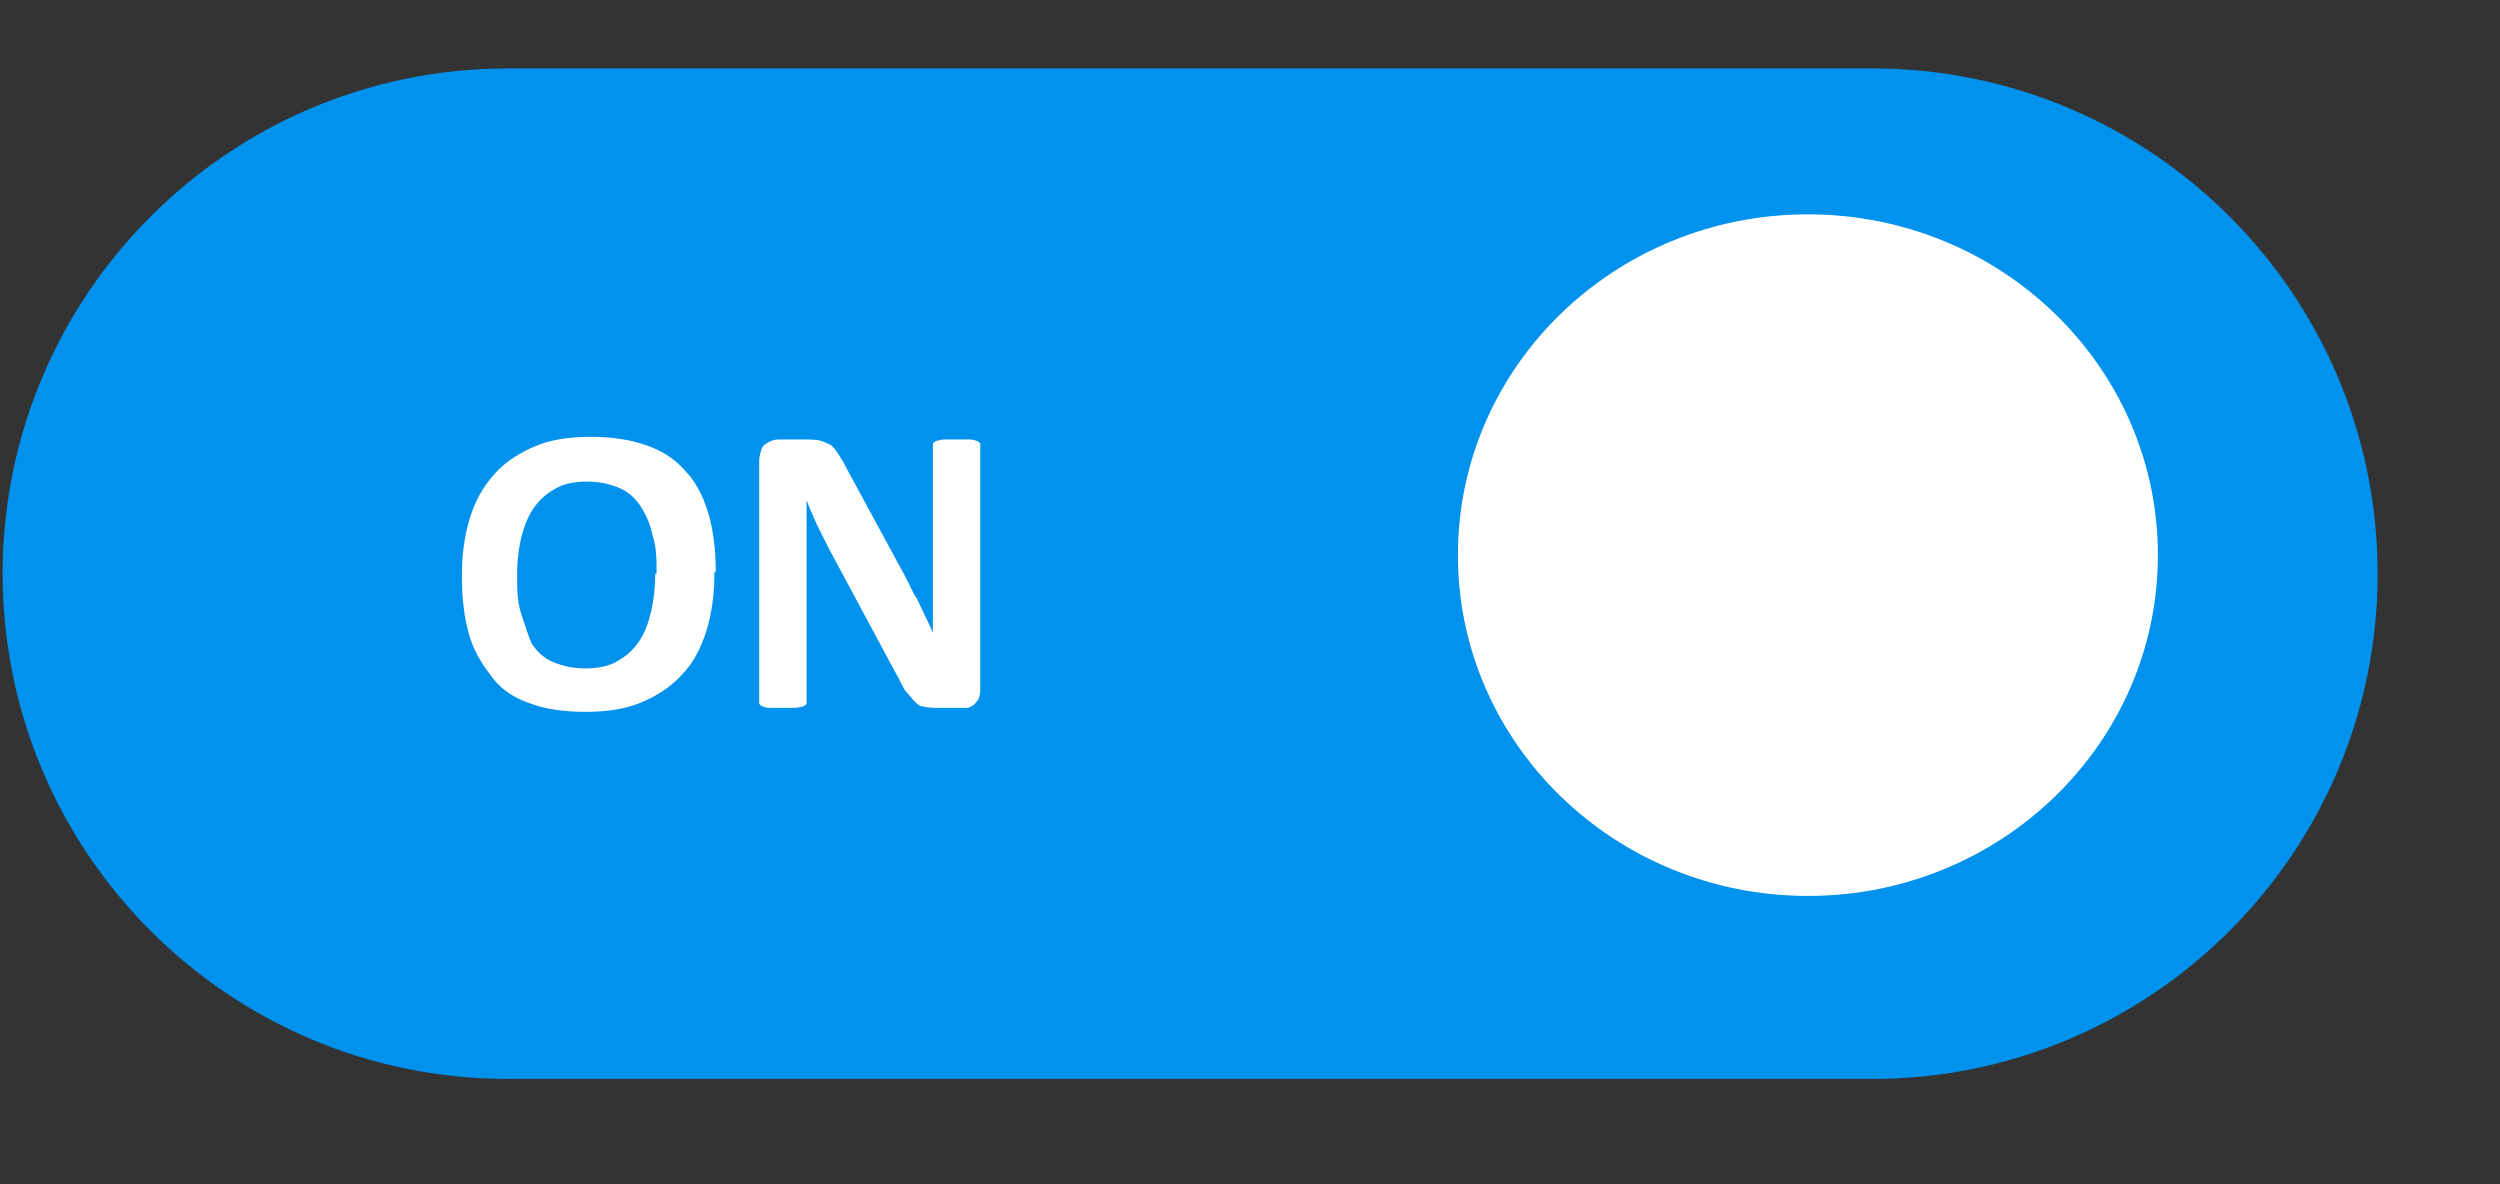 <svg width="19" height="9" viewBox="0 0 19 9" fill="none" xmlns="http://www.w3.org/2000/svg">
<rect x="0" y="0" width="19" height="9" fill="#333333" stroke="none"/>
<path d="M14.229 8.2H3.86C1.74 8.2 0.02 6.48 0.02 4.36C0.02 2.24 1.74 0.52 3.86 0.52H14.229C16.349 0.52 18.07 2.24 18.07 4.36C18.07 6.48 16.349 8.2 14.229 8.2Z" fill="#0092ED"/>
<path d="M5.43 4.34C5.43 4.51 5.41 4.66 5.37 4.79C5.33 4.92 5.27 5.04 5.18 5.13C5.1 5.22 4.99 5.29 4.87 5.34C4.75 5.39 4.61 5.41 4.45 5.41C4.29 5.41 4.15 5.39 4.04 5.35C3.92 5.31 3.82 5.25 3.75 5.16C3.68 5.07 3.61 4.97 3.57 4.84C3.53 4.71 3.51 4.55 3.51 4.38C3.51 4.22 3.53 4.07 3.57 3.94C3.61 3.81 3.67 3.7 3.76 3.6C3.84 3.51 3.95 3.44 4.07 3.39C4.19 3.34 4.33 3.32 4.49 3.32C4.65 3.32 4.78 3.34 4.9 3.38C5.02 3.42 5.12 3.48 5.2 3.57C5.28 3.65 5.34 3.76 5.38 3.89C5.42 4.02 5.44 4.17 5.44 4.35L5.43 4.34ZM4.99 4.36C4.99 4.25 4.99 4.16 4.96 4.07C4.94 3.98 4.91 3.91 4.87 3.85C4.83 3.79 4.78 3.74 4.71 3.71C4.64 3.68 4.56 3.66 4.46 3.66C4.36 3.66 4.27 3.68 4.21 3.72C4.14 3.76 4.09 3.81 4.05 3.87C4.01 3.93 3.98 4.01 3.96 4.09C3.94 4.18 3.93 4.27 3.93 4.36C3.93 4.47 3.93 4.57 3.96 4.66C3.99 4.75 4.01 4.82 4.04 4.89C4.08 4.95 4.13 5 4.2 5.03C4.27 5.06 4.35 5.08 4.45 5.08C4.55 5.08 4.64 5.06 4.7 5.02C4.77 4.98 4.82 4.93 4.86 4.87C4.9 4.81 4.93 4.73 4.95 4.64C4.97 4.55 4.98 4.46 4.98 4.36H4.99Z" fill="white"/>
<path d="M7.45 5.24C7.45 5.24 7.45 5.29 7.44 5.3C7.44 5.32 7.419 5.33 7.409 5.35C7.399 5.36 7.38 5.37 7.359 5.38C7.34 5.38 7.319 5.38 7.3 5.38H7.12C7.12 5.38 7.05 5.38 7.02 5.37C6.99 5.37 6.97 5.35 6.95 5.33C6.93 5.31 6.91 5.28 6.88 5.25C6.86 5.22 6.84 5.17 6.81 5.12L6.3 4.17C6.269 4.11 6.24 4.05 6.21 3.99C6.18 3.92 6.15 3.86 6.13 3.8C6.13 3.88 6.13 3.95 6.13 4.03C6.13 4.1 6.13 4.18 6.13 4.26V5.32C6.13 5.32 6.13 5.34 6.13 5.35C6.13 5.35 6.109 5.37 6.099 5.37C6.089 5.37 6.069 5.38 6.039 5.38C6.019 5.38 5.99 5.38 5.95 5.38C5.91 5.38 5.88 5.38 5.859 5.38C5.84 5.38 5.819 5.38 5.8 5.37C5.79 5.37 5.78 5.36 5.77 5.35C5.77 5.35 5.77 5.33 5.77 5.32V3.49C5.77 3.49 5.78 3.4 5.81 3.38C5.84 3.36 5.869 3.34 5.919 3.34H6.14C6.14 3.34 6.21 3.34 6.239 3.35C6.269 3.36 6.29 3.37 6.31 3.38C6.33 3.39 6.35 3.42 6.37 3.45C6.39 3.48 6.41 3.51 6.429 3.55L6.83 4.29C6.83 4.29 6.88 4.38 6.9 4.42C6.92 4.46 6.939 4.51 6.969 4.55C6.989 4.59 7.01 4.64 7.03 4.68C7.05 4.72 7.07 4.76 7.09 4.81C7.09 4.74 7.09 4.66 7.09 4.58C7.09 4.5 7.09 4.42 7.09 4.35V3.4C7.09 3.4 7.09 3.38 7.09 3.37C7.09 3.37 7.11 3.35 7.12 3.35C7.13 3.35 7.149 3.34 7.179 3.34C7.199 3.34 7.23 3.34 7.27 3.34C7.31 3.34 7.34 3.34 7.359 3.34C7.38 3.34 7.399 3.34 7.419 3.35C7.429 3.35 7.44 3.36 7.45 3.37C7.45 3.37 7.45 3.39 7.45 3.4V5.23V5.24Z" fill="white"/>
<path d="M13.74 6.809C15.209 6.809 16.4 5.649 16.4 4.219C16.4 2.788 15.209 1.629 13.74 1.629C12.271 1.629 11.08 2.788 11.08 4.219C11.08 5.649 12.271 6.809 13.74 6.809Z" fill="white"/>
</svg>
